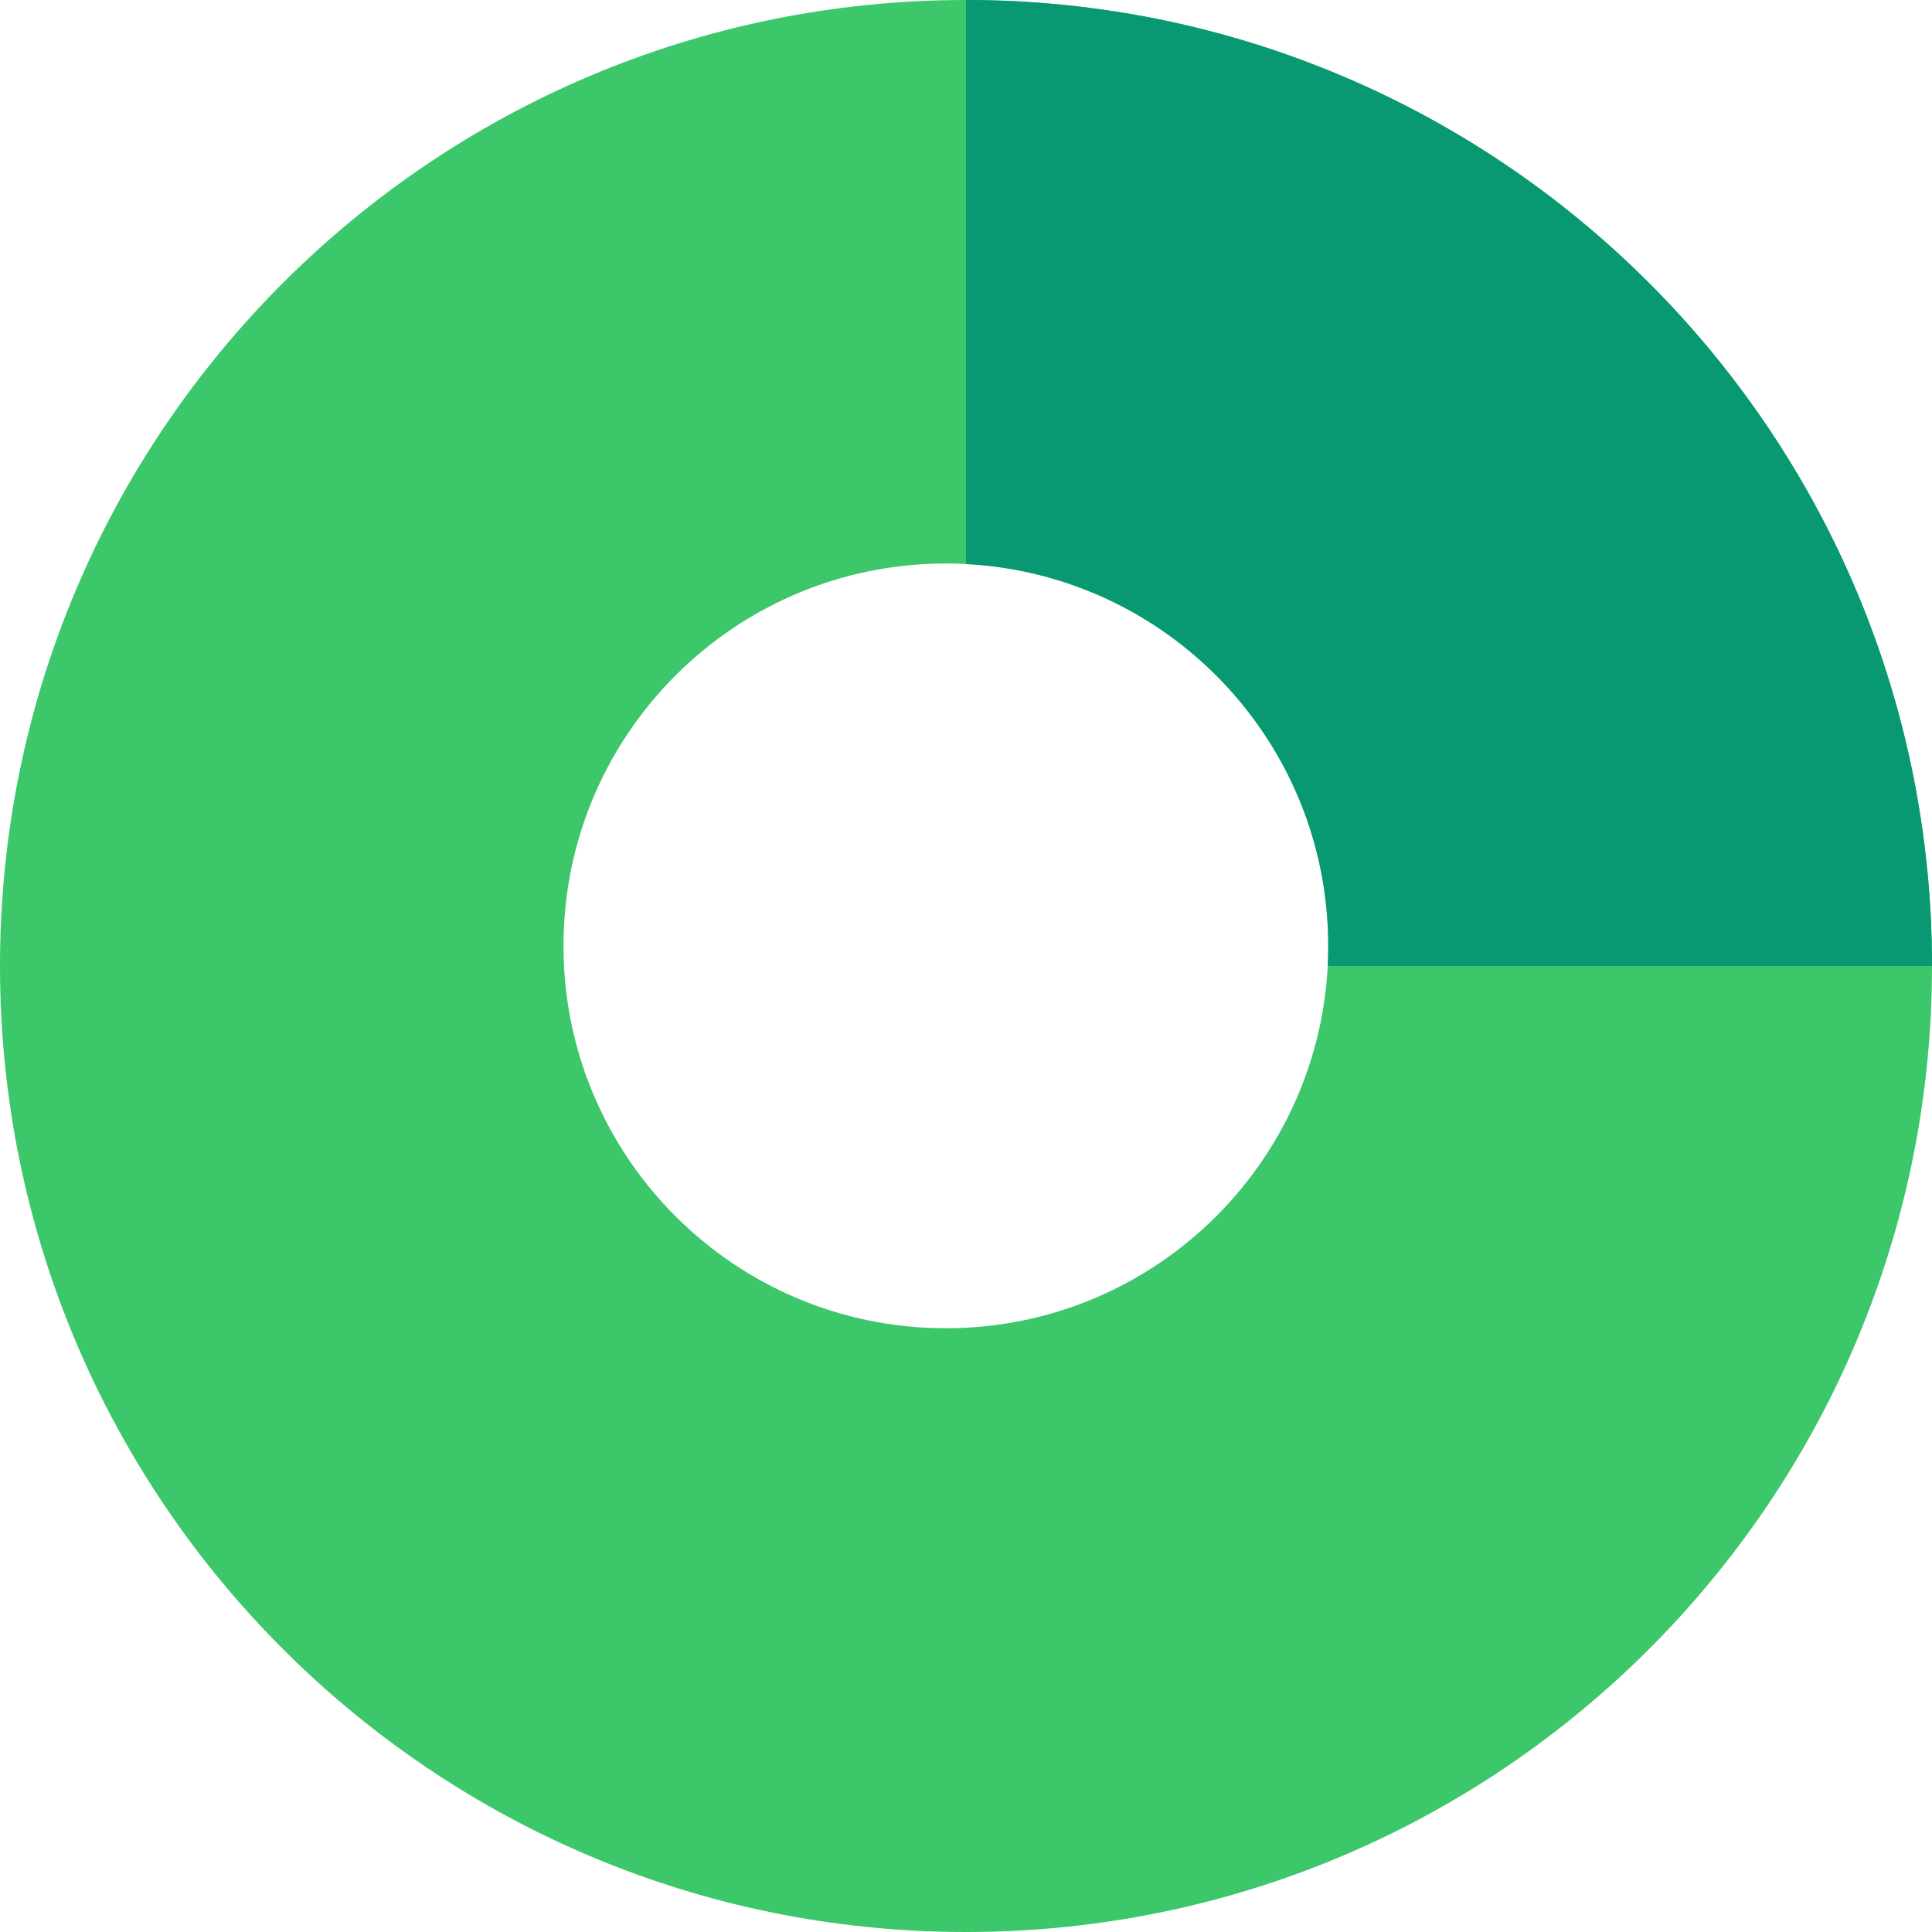<?xml version="1.0" encoding="UTF-8" standalone="no"?>
<svg width="50px" height="50px" viewBox="0 0 50 50" version="1.1" xmlns="http://www.w3.org/2000/svg" xmlns:xlink="http://www.w3.org/1999/xlink">
  <g stroke="none" stroke-width="1" fill="none" fill-rule="evenodd">
      <path d="M25,50 C38.807,50 50,38.807 50,25 C50,11.193 38.807,0 25,0 C11.193,0 0,11.193 0,25 C0,38.807 11.193,50 25,50 Z M24.479,34.375 C29.944,34.375 34.375,29.944 34.375,24.479 C34.375,19.014 29.944,14.583 24.479,14.583 C19.014,14.583 14.583,19.014 14.583,24.479 C14.583,29.944 19.014,34.375 24.479,34.375 Z" fill="#3CC76A"></path>
      <path d="M50,25 C50,11.193 38.807,0 25,0 L25,14.597 C30.223,14.868 34.375,19.189 34.375,24.479 C34.375,24.654 34.37,24.828 34.362,25 L50,25 Z" fill="#089972"></path>
  </g>
</svg>